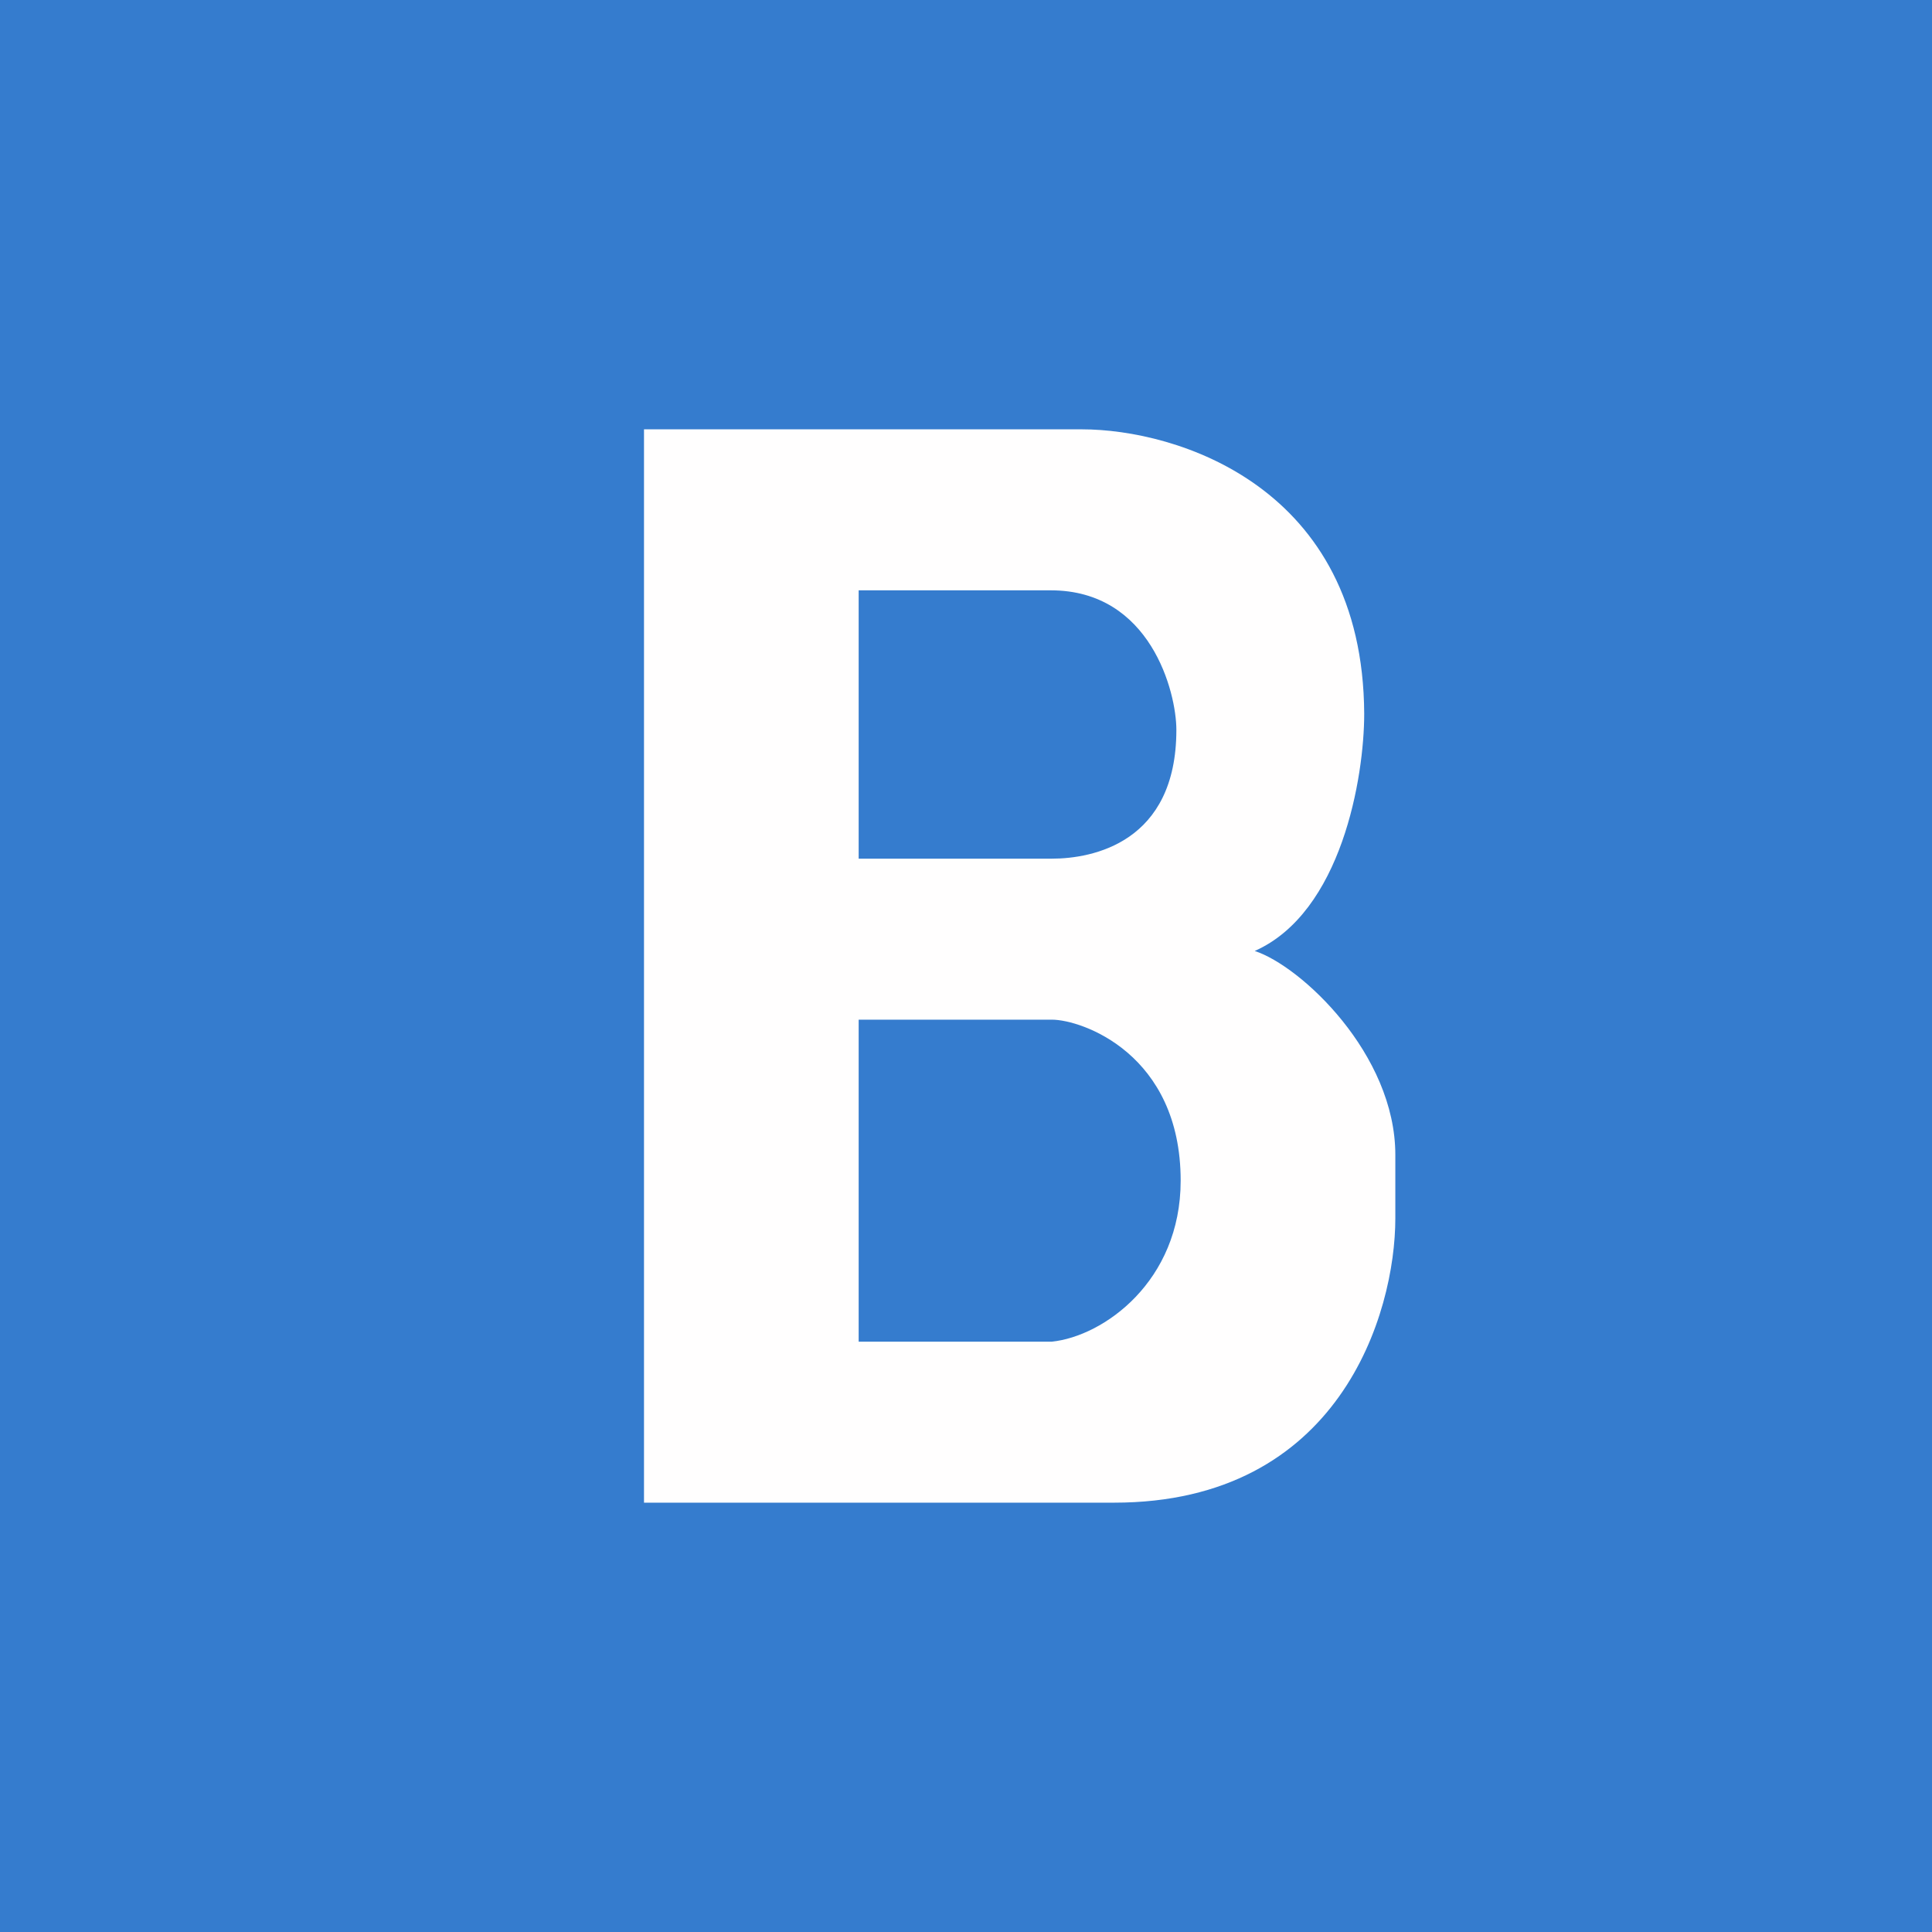 <!-- by TradingView --><svg width="18" height="18" viewBox="0 0 18 18" xmlns="http://www.w3.org/2000/svg"><path fill="#357CCE" d="M0 0h18v18H0z"/><path fill-rule="evenodd" d="M6 4v10h4.38c2.1 0 2.62-1.76 2.62-2.65v-.59c0-.94-.88-1.76-1.31-1.9.81-.36 1.02-1.62 1.02-2.21C12.7 4.53 10.96 4 10.08 4H6Zm2 1.5V8h1.8c.38 0 1.16-.15 1.16-1.2 0-.35-.24-1.3-1.17-1.3H8Zm0 4v3h1.8c.48-.05 1.2-.56 1.2-1.5 0-1.18-.92-1.5-1.2-1.5H8Z" fill="#FFFEFE"/></svg>